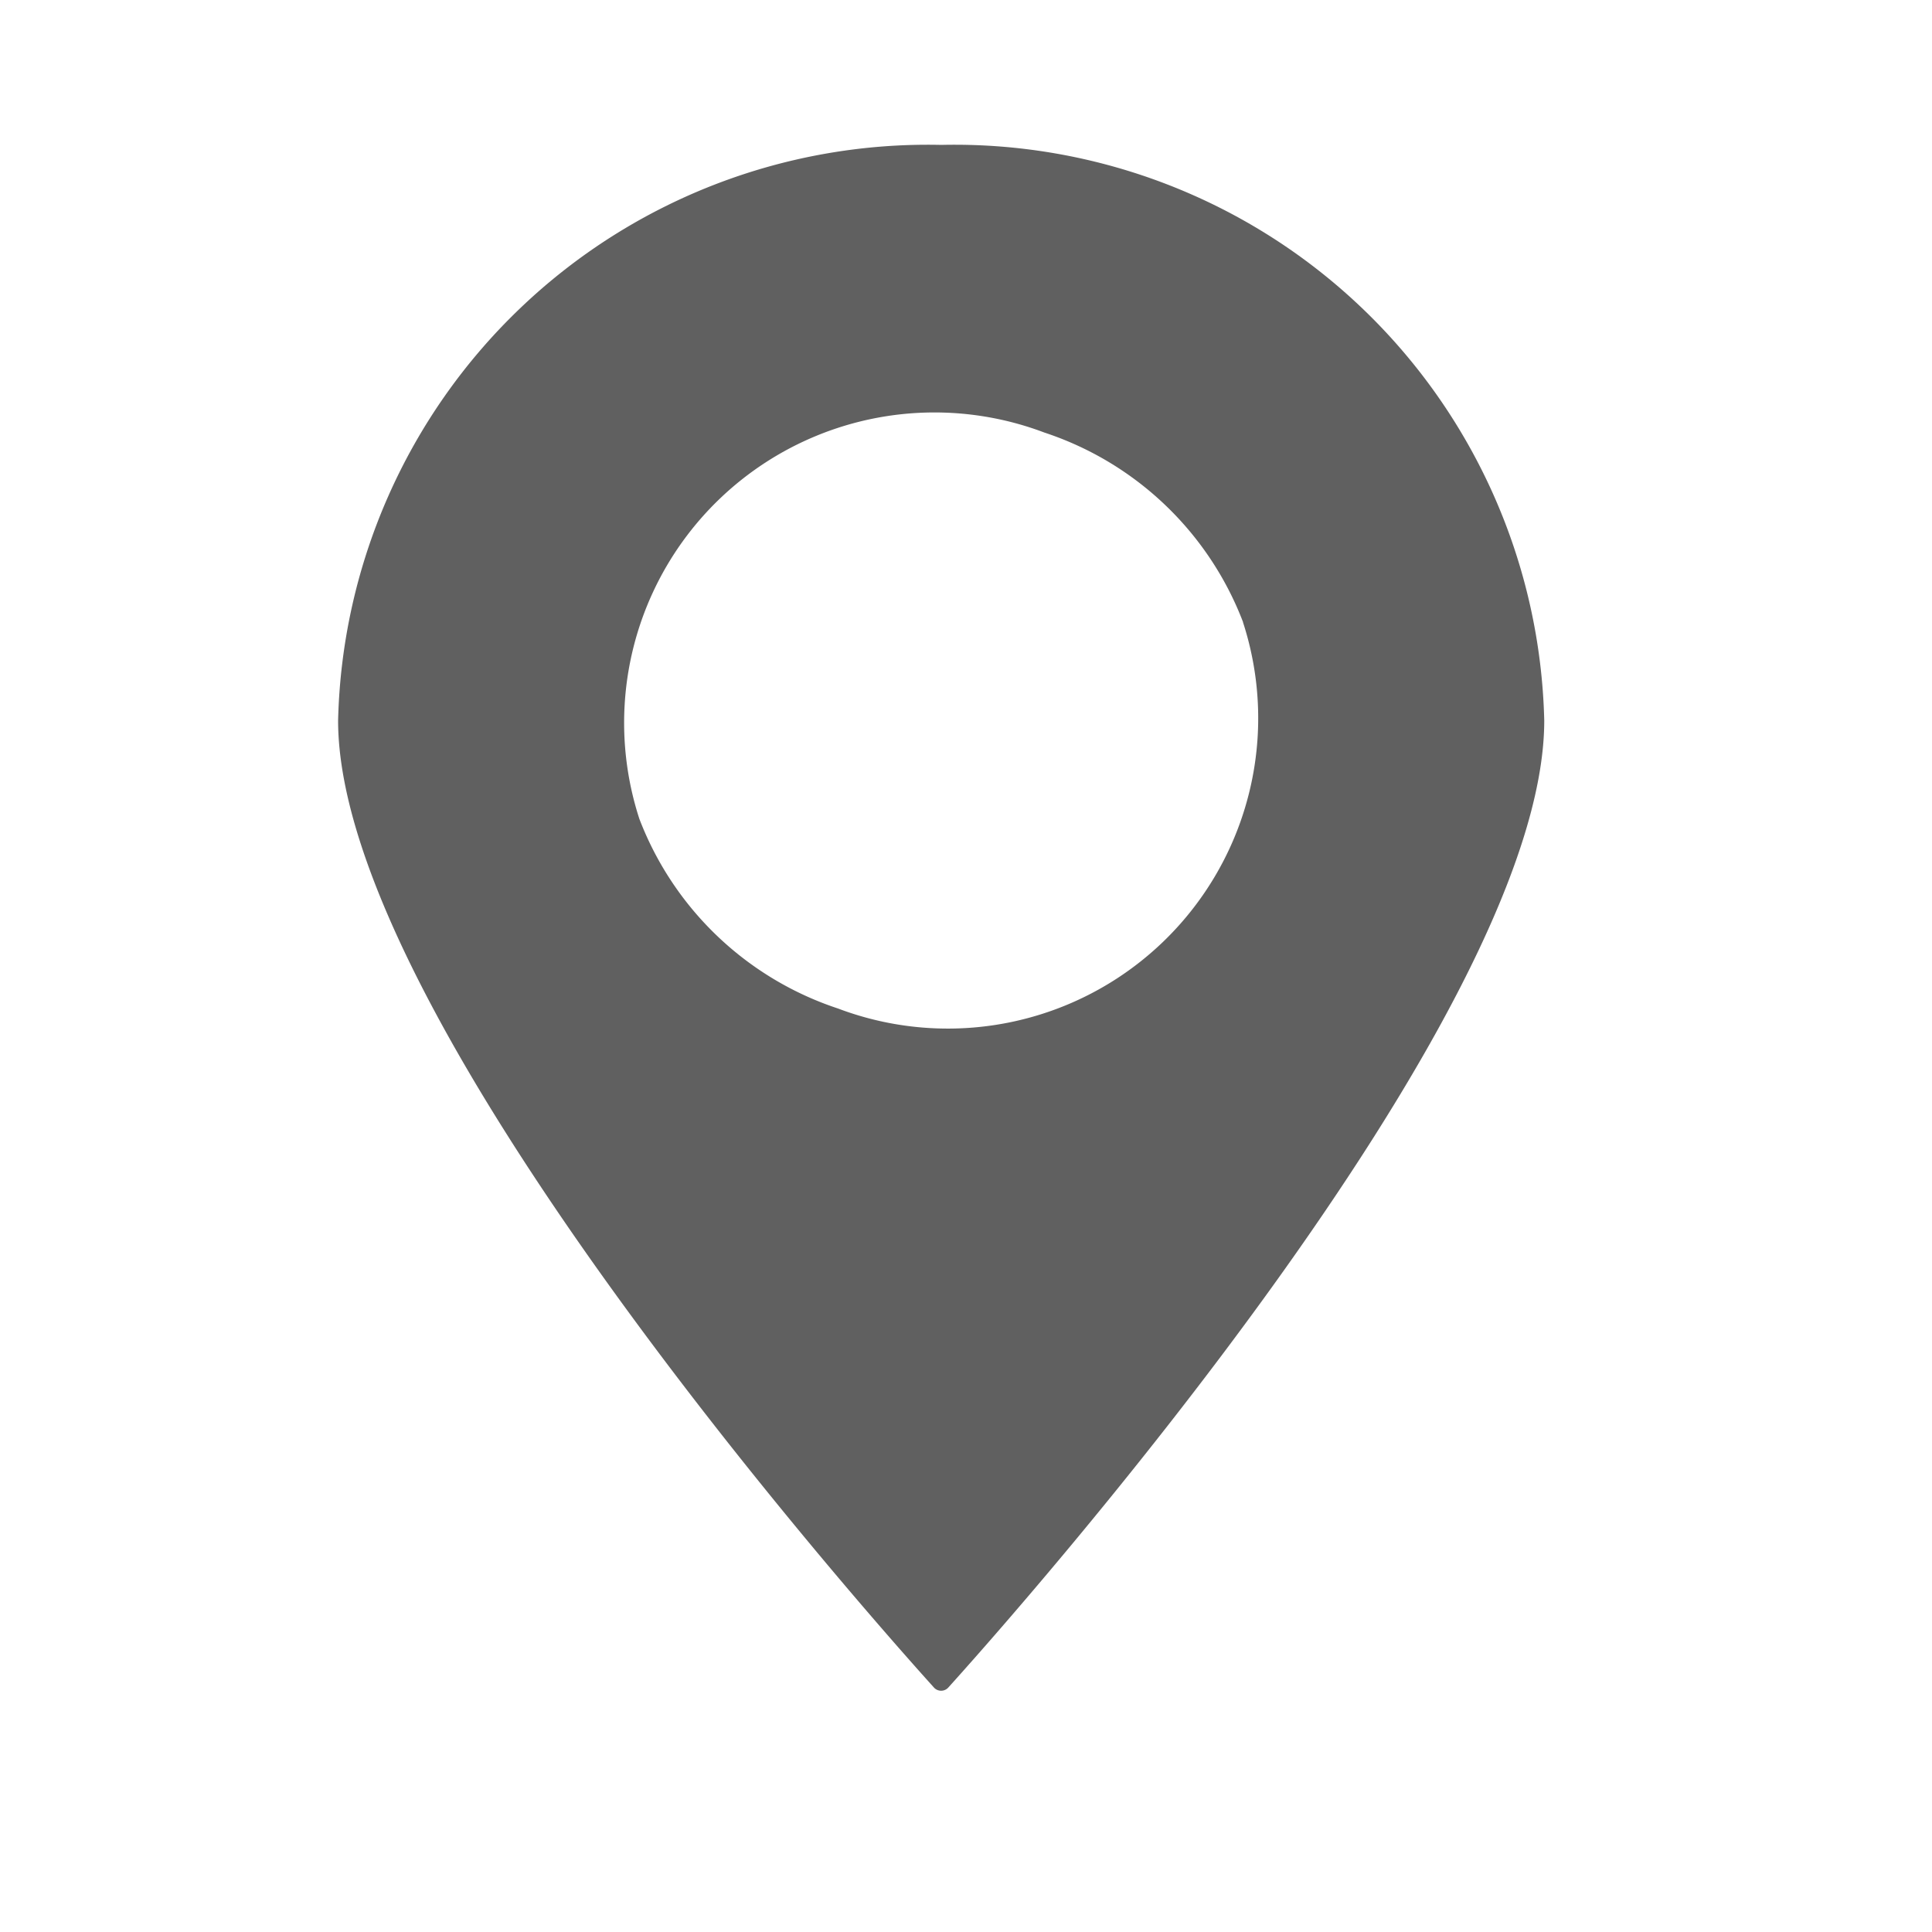 <svg height="20" viewBox="0 0 20 20" width="20" xmlns="http://www.w3.org/2000/svg"><path d="m0 0h20v20h-20z" fill="#fff"/><path d="m-766.237 423.35a6.106 6.106 0 0 0 -6.243 5.959c0 3.077 5.458 9.223 6.167 10.009a.1.1 0 0 0 .151 0c.709-.786 6.168-6.931 6.168-10.009a6.106 6.106 0 0 0 -6.243-5.959zm3.124 4.94a3.213 3.213 0 0 1 -4.192 4 3.314 3.314 0 0 1 -2.056-1.962 3.213 3.213 0 0 1 4.193-4 3.311 3.311 0 0 1 2.056 1.962z" opacity=".624" transform="translate(775.98 -421.85)"/></svg>